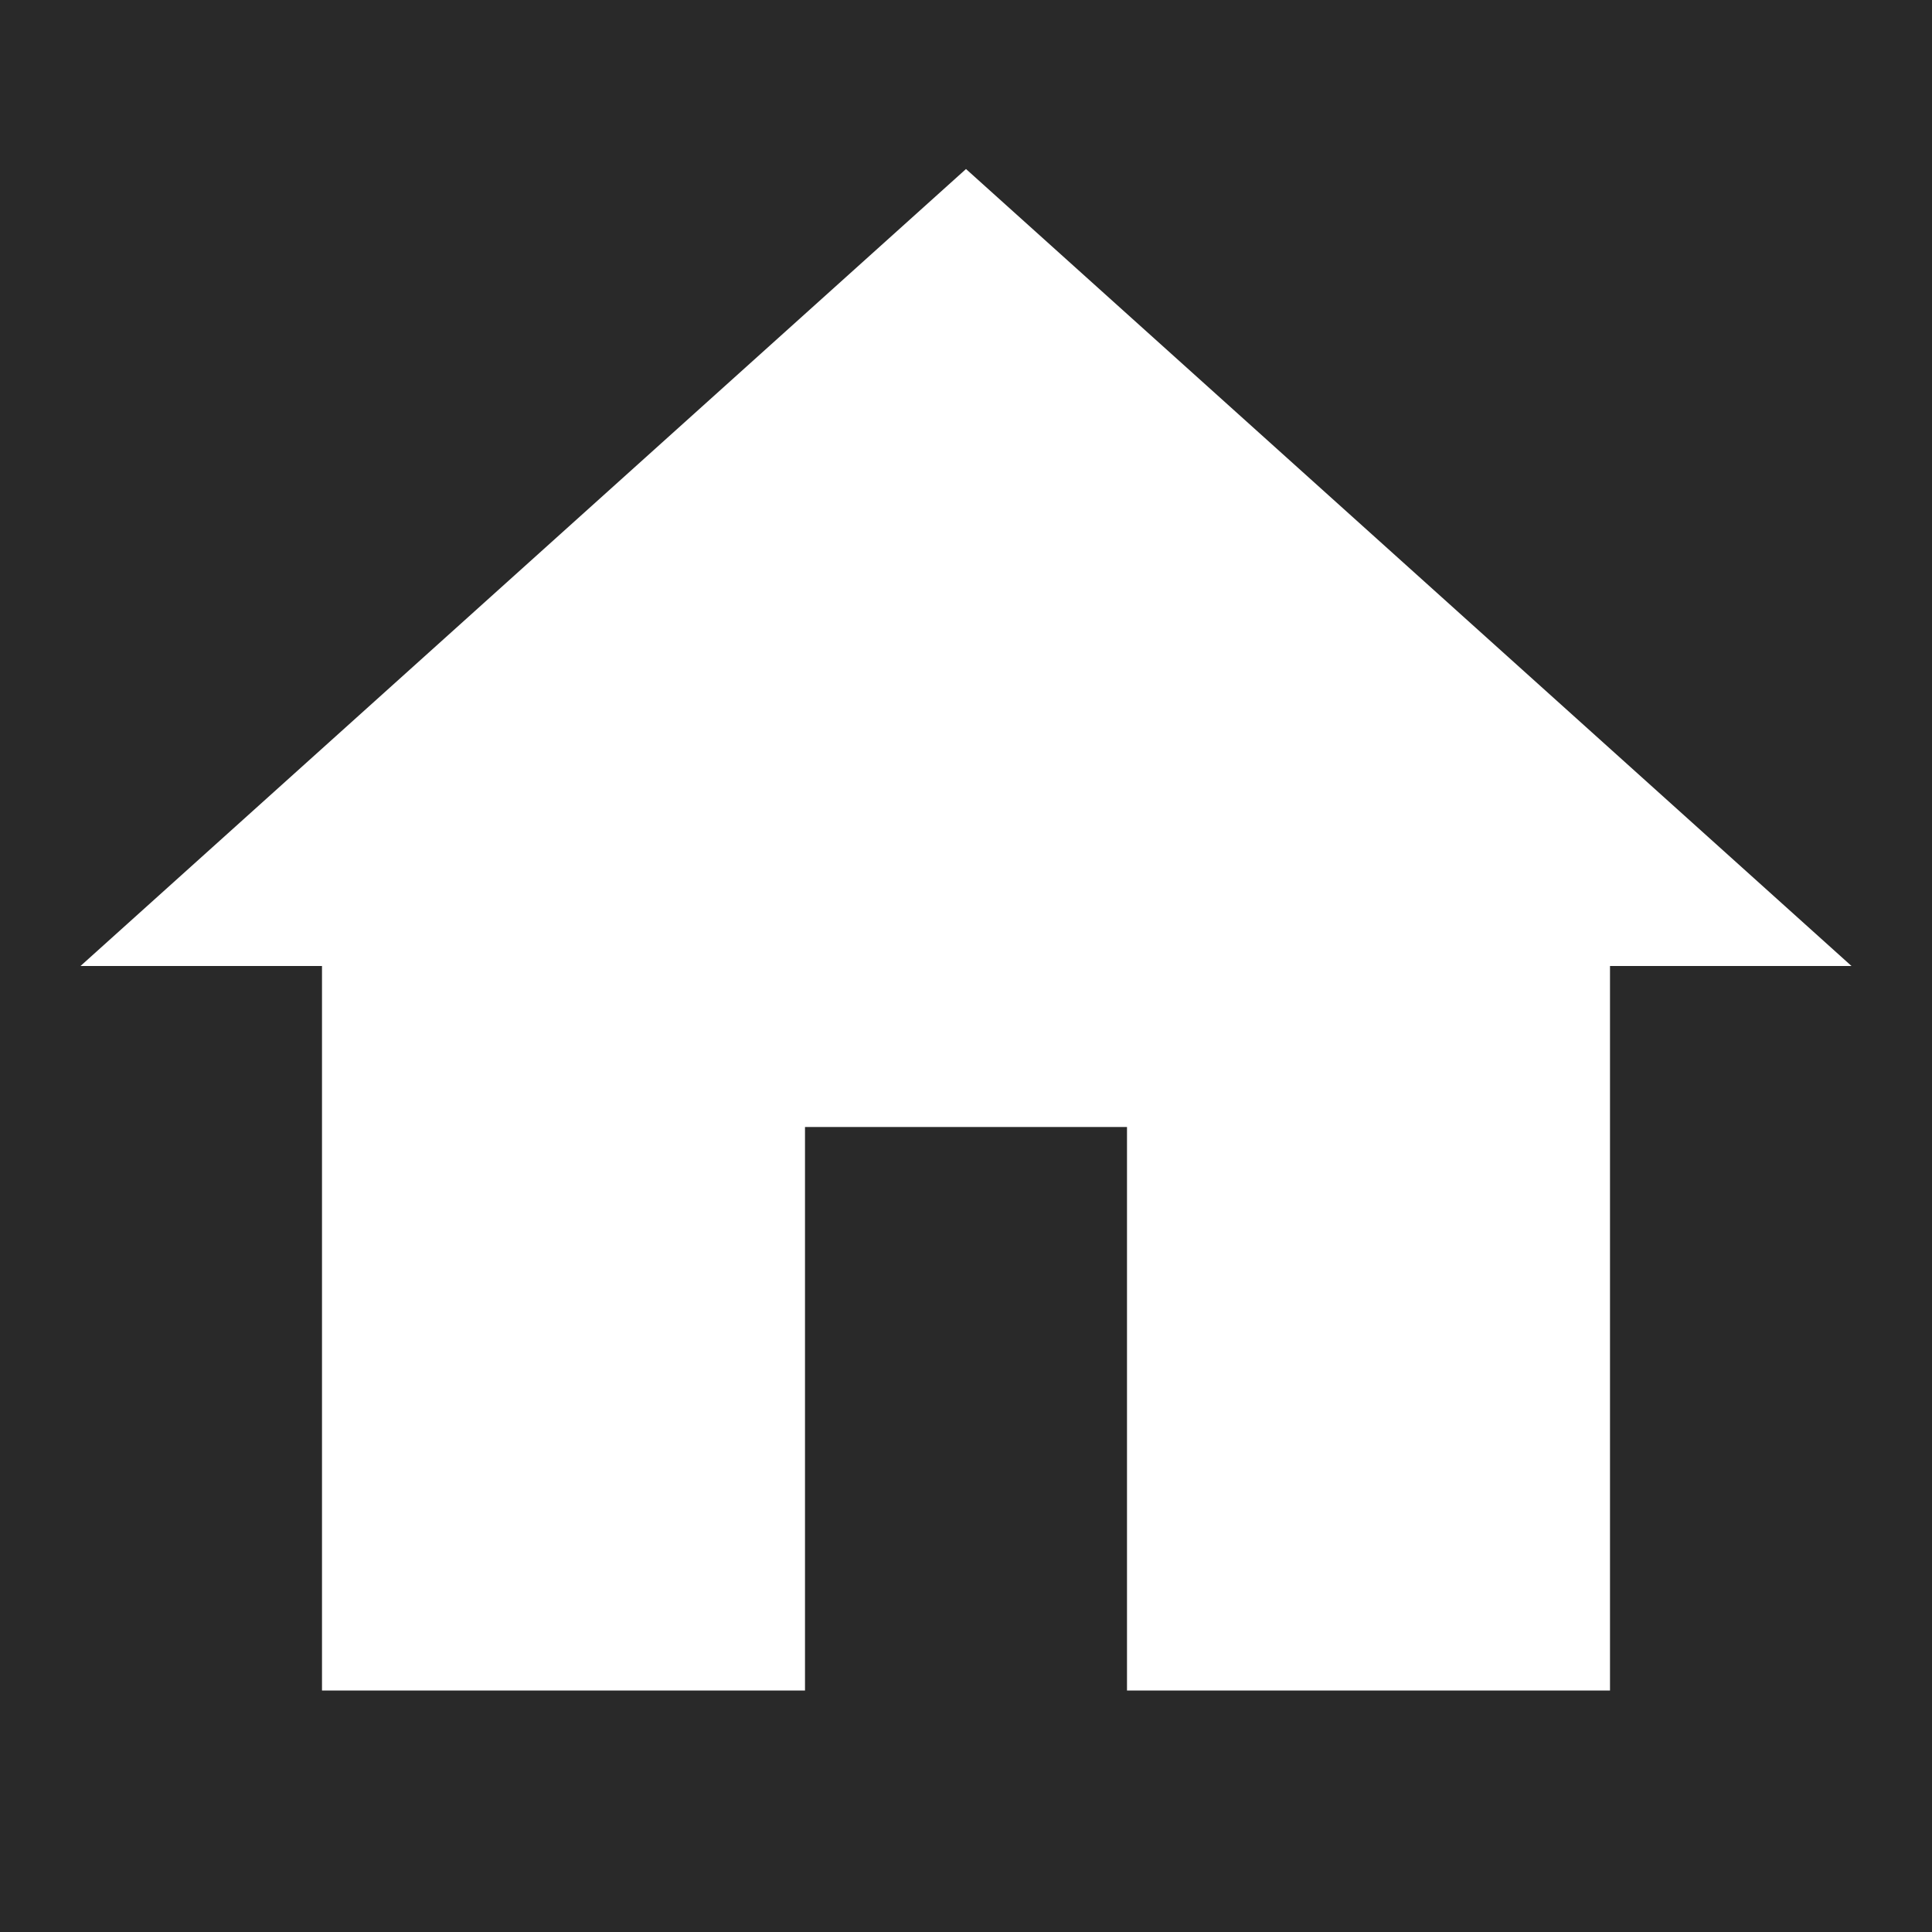<?xml version="1.0" encoding="UTF-8"?>
<svg xmlns="http://www.w3.org/2000/svg" xmlns:xlink="http://www.w3.org/1999/xlink" viewBox="0 0 192 192" width="192px" height="192px">
<g id="surface145344446">
<rect x="0" y="0" width="192" height="192" style="fill:rgb(16.078%,16.078%,16.078%);fill-opacity:1;stroke:none;"/>
<path style=" stroke:none;fill-rule:nonzero;fill:rgb(100%,100%,100%);fill-opacity:1;" d="M 96 16.797 L 8 96 L 32 96 L 32 168 L 80 168 L 80 112 L 112 112 L 112 168 L 160 168 L 160 96 L 184 96 Z M 96 16.797 "/>
</g>
</svg>
